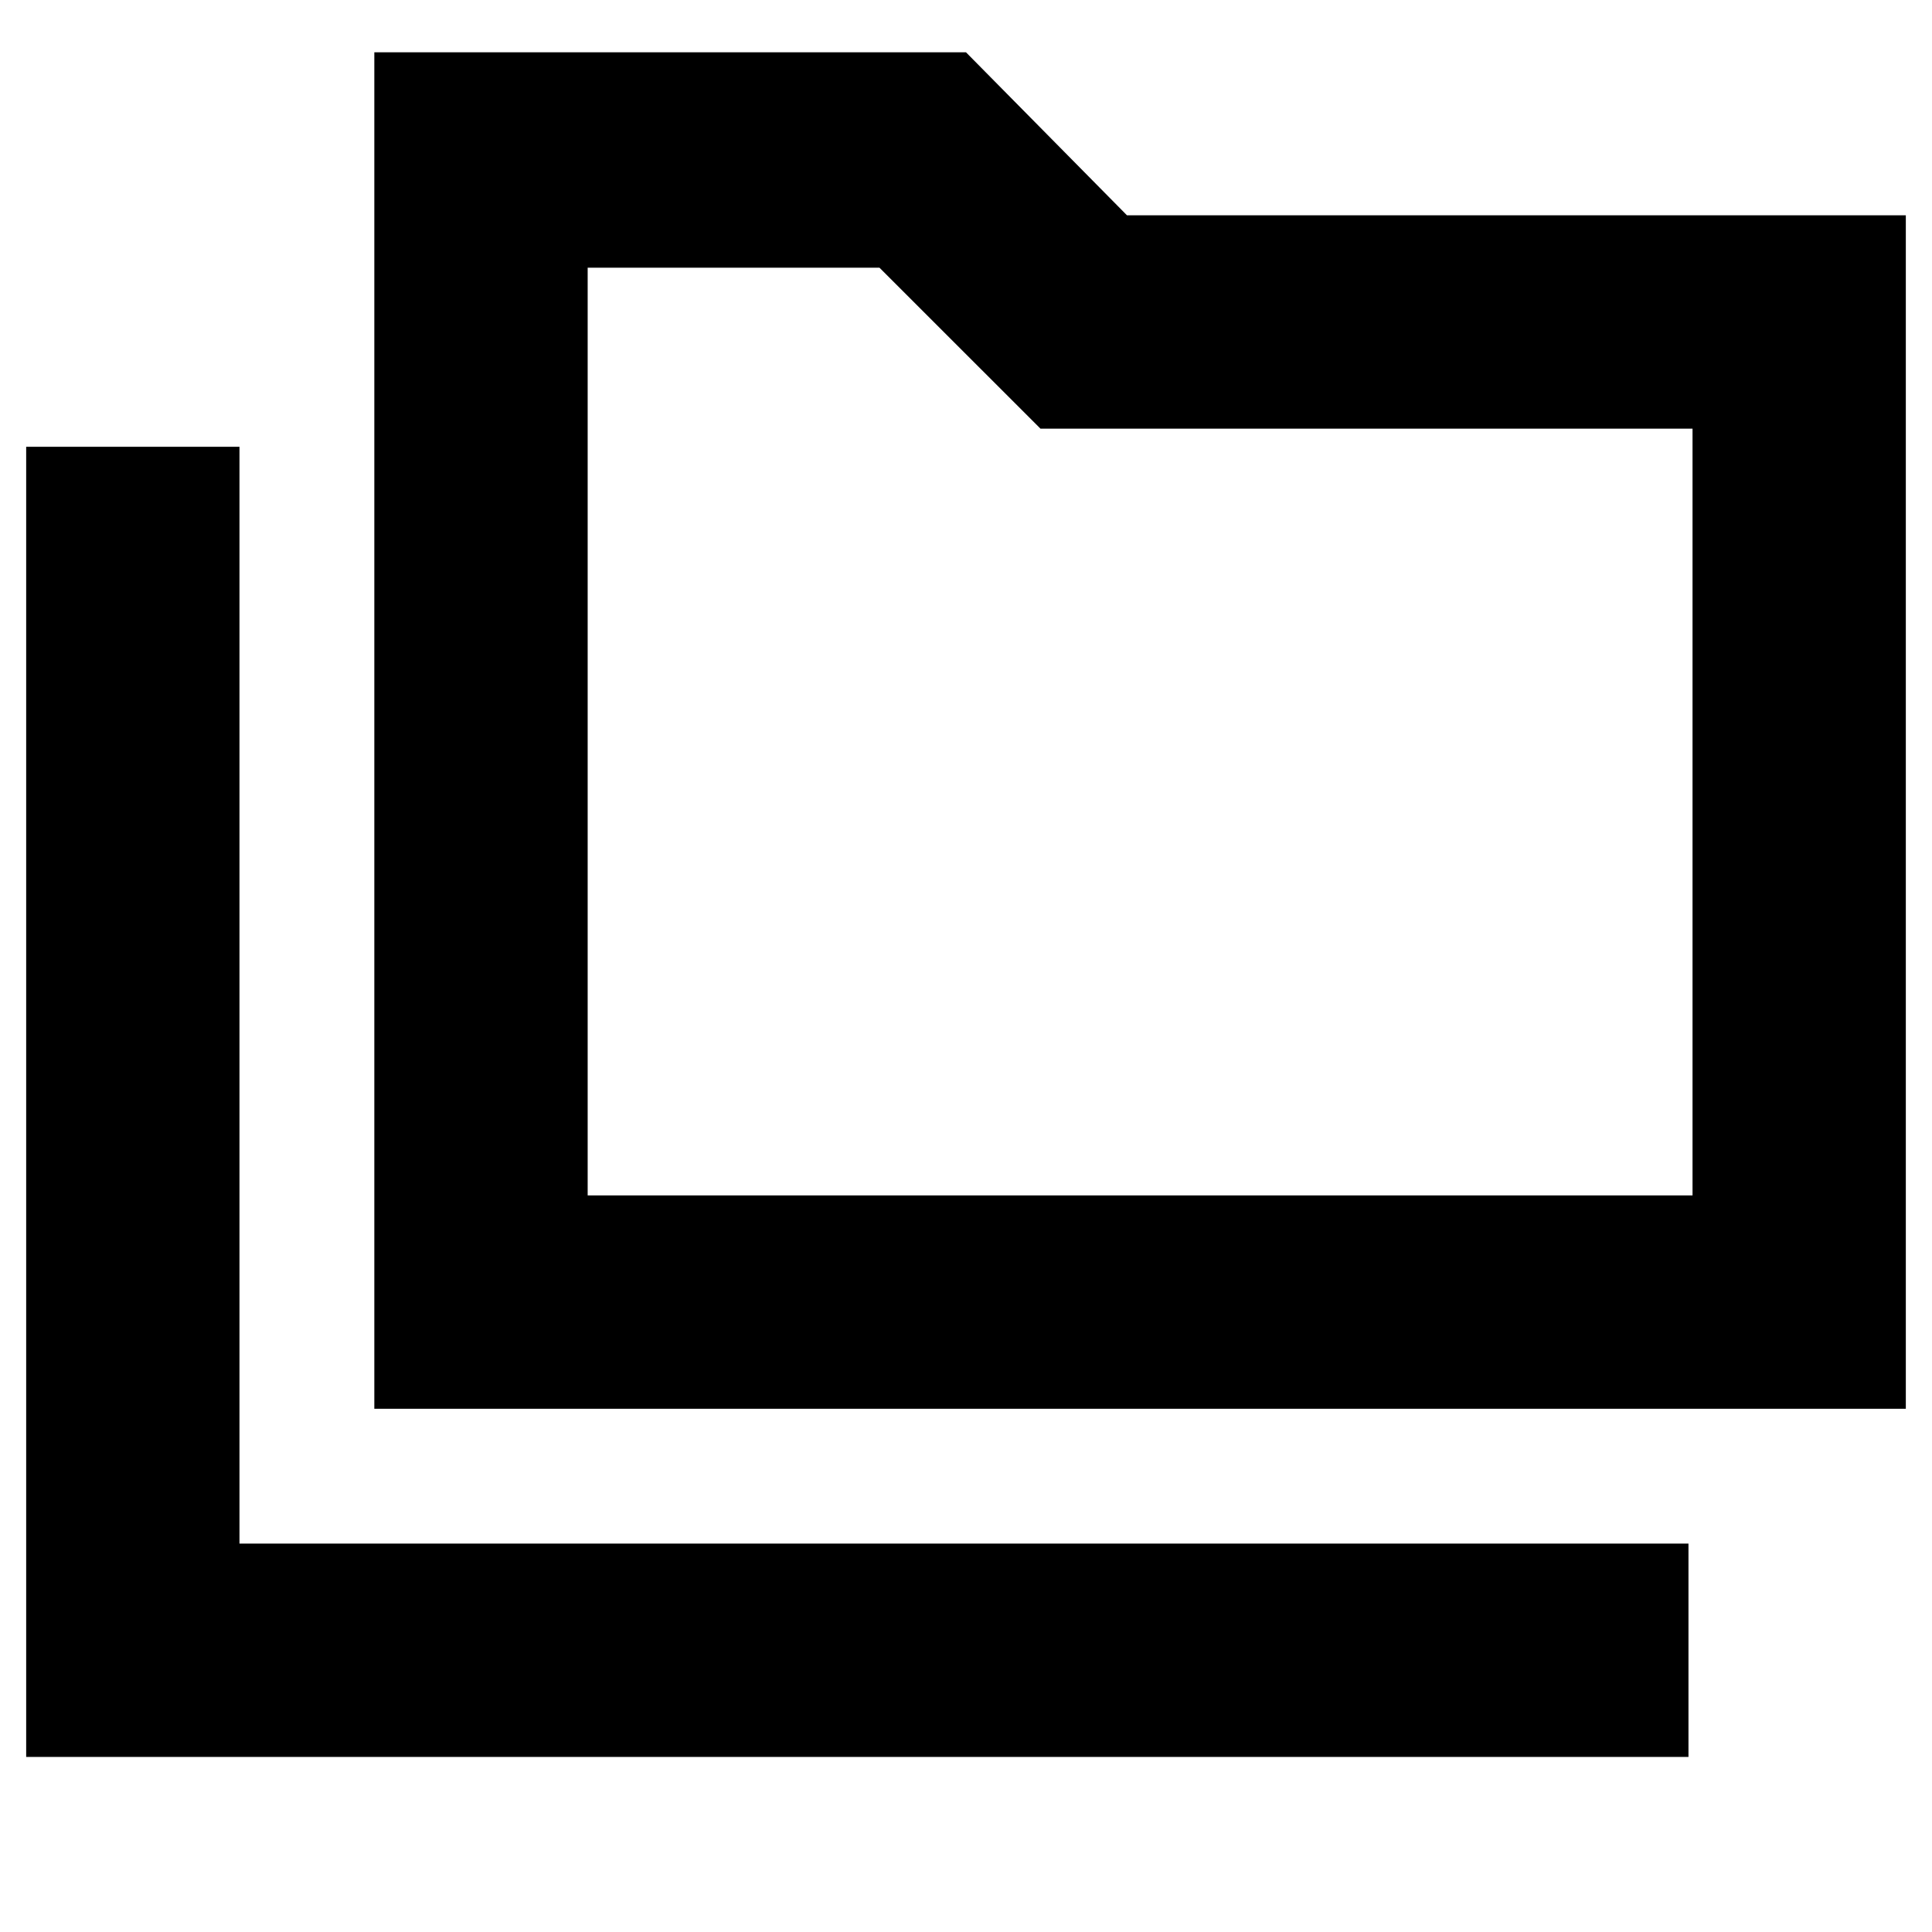 <svg xmlns="http://www.w3.org/2000/svg" height="40" width="40"><path d="M.542 36.375V9.25h4.416v22.708h30v4.417Zm7.208-7.208V1.083H20l3.333 3.375h16.125v24.709Zm4.417-4.417h22.875V8.875h-13.5l-3.334-3.333h-6.041Zm0 0V5.542 24.75Z"/></svg>